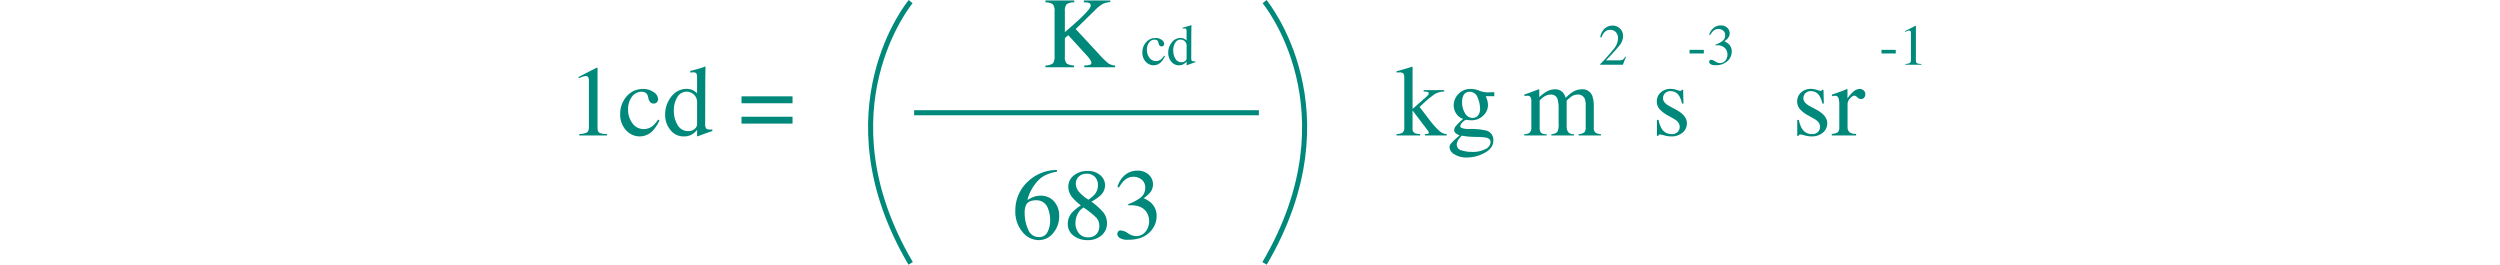 <svg xmlns="http://www.w3.org/2000/svg" xmlns:xlink="http://www.w3.org/1999/xlink" width="869" height="92" viewBox="0 0 869 92">
  <defs>
    <clipPath id="clip-path">
      <rect id="Rectángulo_5751" data-name="Rectángulo 5751" width="869" height="92" transform="translate(293 3003)" fill="#00897b" stroke="#00897b" stroke-width="1"/>
    </clipPath>
  </defs>
  <g id="Enmascarar_grupo_64" data-name="Enmascarar grupo 64" transform="translate(-293 -3003)" clip-path="url(#clip-path)">
    <g id="Grupo_16444" data-name="Grupo 16444" transform="translate(120.639 -2253.213)">
      <path id="Trazado_40611" data-name="Trazado 40611" d="M10.391-23.559a.367.367,0,0,1,.077.128,1.34,1.34,0,0,1,.009.2V-2.589q0,1.317.7,1.68A7.023,7.023,0,0,0,13.8-.48V0H4.132V-.514A5.666,5.666,0,0,0,6.841-1.08q.635-.463.635-2.006V-18.962a2.985,2.985,0,0,0-.205-1.252.887.887,0,0,0-.892-.428,3.7,3.7,0,0,0-1.157.248q-.712.248-1.329.527v-.48l6.291-3.211Zm15.894,7.39a6.2,6.2,0,0,1,3.7,1.106,3.059,3.059,0,0,1,1.552,2.426,1.647,1.647,0,0,1-.394,1.053,1.471,1.471,0,0,1-1.218.489,1.523,1.523,0,0,1-1.053-.412,2.384,2.384,0,0,1-.66-1.2L28-13.528a2.086,2.086,0,0,0-.772-1.286,2.744,2.744,0,0,0-1.492-.36,4.066,4.066,0,0,0-3.3,1.706A7.117,7.117,0,0,0,21.09-8.933a7.752,7.752,0,0,0,1.483,4.647,4.685,4.685,0,0,0,4,2.058,4.8,4.8,0,0,0,3.172-1.166,10.877,10.877,0,0,0,1.783-2.126l.48.291a13.592,13.592,0,0,1-2.058,3.258,6.3,6.3,0,0,1-4.8,2.3A6.431,6.431,0,0,1,20.42-1.781a7.849,7.849,0,0,1-2.058-5.726,8.934,8.934,0,0,1,2.247-6.1,7.232,7.232,0,0,1,5.676-2.557ZM41.459-16.2a4.87,4.87,0,0,1,2.3.549,5.486,5.486,0,0,1,1.317.995v-5.453a3.112,3.112,0,0,0-.232-1.441q-.227-.394-1.1-.394a3.305,3.305,0,0,0-.36.018q-.155.018-.686.068v-.566l1.4-.36q.772-.205,1.543-.428T47-23.644q.274-.088.909-.326l.1.034-.034,1.8q-.018.977-.034,2.015t-.018,2.049L47.889-4.064a3.182,3.182,0,0,0,.275,1.56q.274.446,1.457.446.189,0,.377-.009a2.824,2.824,0,0,0,.377-.043v.566L47.89-.686,45.2.326l-.119-.15V-1.931A8.954,8.954,0,0,1,43.414-.439a5.409,5.409,0,0,1-2.9.772,5.769,5.769,0,0,1-4.725-2.264,8.1,8.1,0,0,1-1.809-5.221,9.8,9.8,0,0,1,2.169-6.387A6.607,6.607,0,0,1,41.46-16.2Zm.635,14.677a2.992,2.992,0,0,0,2.16-.79,2.184,2.184,0,0,0,.823-1.492v-7.356a3.736,3.736,0,0,0-1.192-3.145,3.835,3.835,0,0,0-2.323-.917A3.765,3.765,0,0,0,38.2-13.315,8.686,8.686,0,0,0,37-8.6a9.481,9.481,0,0,0,1.275,4.916,4.156,4.156,0,0,0,3.818,2.161Zm36.161-5v2.4H60.521v-2.4Zm0-7.081v2.4H60.521v-2.4Z" transform="translate(369.59 5303.303)" fill="#00897b"/>
      <path id="Trazado_40550" data-name="Trazado 40550" d="M1813.71,326.573h119.831" transform="translate(-1323.599 4968.829)" fill="none" stroke="#00897b" stroke-width="1.756"/>
      <path id="Trazado_40562" data-name="Trazado 40562" d="M1749.546,287.068s-31.34,37.653,0,90.994" transform="translate(-1260.643 4969.707)" fill="none" stroke="#00897b" stroke-width="1.756"/>
      <path id="Trazado_40563" data-name="Trazado 40563" d="M1735.614,287.068s31.34,37.653,0,90.994" transform="translate(-1123.693 4969.707)" fill="none" stroke="#00897b" stroke-width="1.756"/>
      <path id="Trazado_40612" data-name="Trazado 40612" d="M-4.446-.226a64.148,64.148,0,0,0,4.9-5.5A5.8,5.8,0,0,0,1.745-9.152a2.956,2.956,0,0,0-.79-2.223,2.612,2.612,0,0,0-1.883-.764,2.735,2.735,0,0,0-2.188.989A5.721,5.721,0,0,0-4-9.481l-.424-.088a5.149,5.149,0,0,1,1.668-3.15,4.139,4.139,0,0,1,2.533-.888,3.609,3.609,0,0,1,2.7,1.053A3.527,3.527,0,0,1,3.5-9.985,5.156,5.156,0,0,1,2.386-6.872,67.084,67.084,0,0,1-2.458-1.538H2.07A2.809,2.809,0,0,0,3.4-1.765a2.957,2.957,0,0,0,.867-1.1l.256.119L3.431,0H-4.446Z" transform="translate(733.034 5278.722)" fill="#00897b"/>
      <path id="Trazado_40613" data-name="Trazado 40613" d="M-9.91-7.8a8.832,8.832,0,0,1-2.015,5.658A6.394,6.394,0,0,1-17.164.377a7.233,7.233,0,0,1-5.5-2.829,11.016,11.016,0,0,1-2.477-7.527,13.532,13.532,0,0,1,4.8-10.388A14.513,14.513,0,0,1-10.7-24l.088.566a16.943,16.943,0,0,0-3.7,1.068,8.954,8.954,0,0,0-2.769,1.894,14.671,14.671,0,0,0-2.349,3.138,13.287,13.287,0,0,0-1.509,3.775,12.6,12.6,0,0,1,1.835-.96,7.38,7.38,0,0,1,2.761-.549,6.161,6.161,0,0,1,4.577,1.884A7.365,7.365,0,0,1-9.91-7.8Zm-3.138,1.317a10.647,10.647,0,0,0-.72-4.046,4.174,4.174,0,0,0-4.08-2.949q-2.657,0-3.532,1.58a6.76,6.76,0,0,0-.514,3.087A13.315,13.315,0,0,0-20.7-3.344a3.943,3.943,0,0,0,3.76,2.675,3.122,3.122,0,0,0,2.966-1.74,8.546,8.546,0,0,0,.929-4.073Zm13.1,5.9a3.863,3.863,0,0,0,2.985-1.1,3.893,3.893,0,0,0,1.01-2.743A4.277,4.277,0,0,0,2.975-7.45a31.794,31.794,0,0,0-4.4-3.506,5.476,5.476,0,0,0-2.143,2.4,6.878,6.878,0,0,0-.669,2.85A5.5,5.5,0,0,0-3.026-1.972,3.9,3.9,0,0,0,.052-.583Zm.223-13.1a11.268,11.268,0,0,0,2.229-1.9,4.925,4.925,0,0,0,1.063-3.189,4.046,4.046,0,0,0-1-2.769A3.842,3.842,0,0,0-.48-22.685a3.6,3.6,0,0,0-2.606.995,3.237,3.237,0,0,0-1.029,2.418,4.457,4.457,0,0,0,1.209,2.992,13.878,13.878,0,0,0,3.181,2.6ZM-2.37-11.693a19.373,19.373,0,0,1-3.087-2.9,5.817,5.817,0,0,1-1.269-3.635,4.842,4.842,0,0,1,1.878-3.841,7.327,7.327,0,0,1,4.878-1.58A6.248,6.248,0,0,1,4.42-22.154a4.569,4.569,0,0,1,1.628,3.463,4.878,4.878,0,0,1-1.659,3.6,15.832,15.832,0,0,1-3.1,2.1A22.393,22.393,0,0,1,5.461-9.229a5.936,5.936,0,0,1,1.26,3.777A5.37,5.37,0,0,1,4.861-1.3,7.149,7.149,0,0,1-.12.377a7.578,7.578,0,0,1-4.8-1.552A4.928,4.928,0,0,1-6.91-5.267,5.817,5.817,0,0,1-5.521-9.108,15.762,15.762,0,0,1-2.37-11.693ZM11.5-2.985A5.154,5.154,0,0,1,14-2.008a5.237,5.237,0,0,0,2.634.977A4.1,4.1,0,0,0,20.2-2.651a5.908,5.908,0,0,0,1.166-3.524,5.6,5.6,0,0,0-.945-3.218q-1.594-2.349-5.384-2.349-.223,0-.428.009t-.48.043l-.034-.446a14.859,14.859,0,0,0,4.321-2.283A4.164,4.164,0,0,0,20-17.814a3.4,3.4,0,0,0-1.243-2.846,4.467,4.467,0,0,0-2.837-.977,4.653,4.653,0,0,0-3.326,1.389,10.615,10.615,0,0,0-1.7,2.331l-.531-.12A7.868,7.868,0,0,1,12.909-22.2a6.544,6.544,0,0,1,4.321-1.56,5.465,5.465,0,0,1,4.055,1.441A4.582,4.582,0,0,1,22.717-19a4.6,4.6,0,0,1-1.183,3.052,10.974,10.974,0,0,1-2.074,1.766A8.855,8.855,0,0,1,22.1-12.533a6.063,6.063,0,0,1,1.869,4.565,7.777,7.777,0,0,1-2.563,5.744Q18.844.257,14.111.257a5.18,5.18,0,0,1-2.958-.626A1.724,1.724,0,0,1,10.3-1.715a1.492,1.492,0,0,1,.283-.858A1.033,1.033,0,0,1,11.5-2.985Z" transform="translate(550.434 5339.296)" fill="#00897b"/>
      <path id="Trazado_40614" data-name="Trazado 40614" d="M-12.045-.635A4.331,4.331,0,0,0-9.388-1.4a4.88,4.88,0,0,0,.514-2.821V-19.427a3.6,3.6,0,0,0-.574-2.458,4.477,4.477,0,0,0-2.6-.694v-.651H-2.031v.651a4.408,4.408,0,0,0-2.657.686,3.569,3.569,0,0,0-.6,2.469v7.2q3.24-2.76,5.3-4.7Q3.7-20.435,3.7-21.433a.891.891,0,0,0-.623-.926A5.517,5.517,0,0,0,1.3-22.582v-.651h9.186v.566A7.585,7.585,0,0,0,7.835-22a12.88,12.88,0,0,0-2.684,2.177L-1.52-13.289,6.661-4.458a30.558,30.558,0,0,0,3.1,3.06,5.07,5.07,0,0,0,2.418.8V0H1.449V-.635A7.879,7.879,0,0,0,3.424-.866a.7.7,0,0,0,.511-.715A2.142,2.142,0,0,0,3.6-2.469a7.8,7.8,0,0,0-1.053-1.39l-6.653-7.3L-5.29-10.151v6.344A3.482,3.482,0,0,0-4.7-1.329a4.9,4.9,0,0,0,2.58.694V0h-9.927Z" transform="translate(547.8 5279.6)" fill="#00897b"/>
      <path id="Trazado_40615" data-name="Trazado 40615" d="M-81.384-.48a4.214,4.214,0,0,0,2.169-.549,2.391,2.391,0,0,0,.527-1.851v-17.18q0-1.218-.412-1.543a1.869,1.869,0,0,0-1.183-.326q-.326,0-.566.018t-.531.052v-.48l1.543-.412q1.766-.463,3-.878a5.287,5.287,0,0,1,.878-.257q.1,0,.128.043a.465.465,0,0,1,.025.2v14.42l4.749-4.184a4.364,4.364,0,0,0,.694-.737.915.915,0,0,0,.18-.48.47.47,0,0,0-.385-.5,7.761,7.761,0,0,0-1.38-.155v-.48h7.15v.48a7.358,7.358,0,0,0-3.087.763,31.929,31.929,0,0,0-4.477,3.677l-1.011.926,3.167,4.119A30.2,30.2,0,0,0-66.536-1.6,4.665,4.665,0,0,0-63.91-.446V0h-7.63V-.48l.6-.034a1.574,1.574,0,0,0,.531-.12.351.351,0,0,0,.24-.343.743.743,0,0,0-.088-.351A2.823,2.823,0,0,0-70.5-1.7l-5.316-6.993v6.344a1.555,1.555,0,0,0,.878,1.58,4.731,4.731,0,0,0,1.766.257V0H-81.38Zm20.936,3.652a2.031,2.031,0,0,0,1.621,1.989,11.556,11.556,0,0,0,3.713.549,9.525,9.525,0,0,0,4.628-.986A2.841,2.841,0,0,0-48.7,2.3q0-1.149-1.441-1.526A17.6,17.6,0,0,0-53.522.514Q-54.157.5-54.859.471t-1.286-.06q-.377-.018-1.218-.137T-58.615.068q-.205,0-1.011,1.08a3.469,3.469,0,0,0-.823,2.024Zm2.229-8.933A4.489,4.489,0,0,1-60.646-7.6a5.29,5.29,0,0,1-.866-2.966,5.674,5.674,0,0,1,1.594-3.807,5.706,5.706,0,0,1,4.51-1.8,7.631,7.631,0,0,1,2.761.592,7.929,7.929,0,0,0,2.9.592q.36,0,1.089-.025t1.053-.025h.205v1.389h-2.966q.309.72.48,1.252a6.711,6.711,0,0,1,.291,1.886,5.022,5.022,0,0,1-1.619,3.592A5.863,5.863,0,0,1-55.58-5.281a13.4,13.4,0,0,1-1.543-.155q-.5,0-1.312.84a2.311,2.311,0,0,0-.815,1.372q0,.549,1.2.806a8.252,8.252,0,0,0,1.749.176,23.482,23.482,0,0,1,5.984.5,3.336,3.336,0,0,1,2.589,3.463q0,2.709-3.026,4.321a12.883,12.883,0,0,1-6.113,1.612A7.71,7.71,0,0,1-61.325,6.51a3.1,3.1,0,0,1-1.646-2.392,2.019,2.019,0,0,1,.439-1.209,14.266,14.266,0,0,1,1.723-1.756L-59.678.137l.205-.205a5.316,5.316,0,0,1-1.183-.6,1.528,1.528,0,0,1-.686-1.218,2.361,2.361,0,0,1,.592-1.4,22.681,22.681,0,0,1,2.53-2.477Zm3.258-.343a2.424,2.424,0,0,0,1.58-.514,3.476,3.476,0,0,0,1.025-2.862,9.861,9.861,0,0,0-.831-3.67,2.857,2.857,0,0,0-2.769-2.037,2.311,2.311,0,0,0-2.315,1.594,5.769,5.769,0,0,0-.326,2.074,7.082,7.082,0,0,0,1.008,3.751A3,3,0,0,0-54.962-6.1ZM-36.993-.446A3.92,3.92,0,0,0-35.21-.892a2.338,2.338,0,0,0,.686-1.989v-8.867a2.79,2.79,0,0,0-.334-1.664,1.377,1.377,0,0,0-1.106-.394,3.129,3.129,0,0,0-.54.034,2.879,2.879,0,0,0-.421.12v-.6l1.234-.412q.669-.223,2.195-.806t1.612-.583a.1.1,0,0,1,.1.088,2,2,0,0,1,.018.326v2.315a13.081,13.081,0,0,1,2.932-2.135,5.811,5.811,0,0,1,2.538-.592,3.541,3.541,0,0,1,2.809,1.2,5.21,5.21,0,0,1,.912,1.77,14.3,14.3,0,0,1,2.212-1.9,6.021,6.021,0,0,1,3.33-1.065A3.6,3.6,0,0,1-13.344-13.8a11.125,11.125,0,0,1,.531,4.012v7.115a2.05,2.05,0,0,0,.54,1.655,3.8,3.8,0,0,0,1.946.574V0H-18.06V-.48a3.38,3.38,0,0,0,1.959-.6,2.711,2.711,0,0,0,.474-1.887v-7.393a6.246,6.246,0,0,0-.36-2.452,2.458,2.458,0,0,0-2.486-1.4,3.936,3.936,0,0,0-2.212.737,10.955,10.955,0,0,0-1.56,1.372v8.779a3.76,3.76,0,0,0,.489,2.107,2.471,2.471,0,0,0,2.067.772V0h-7.876V-.446a3.14,3.14,0,0,0,2.074-.79A5.625,5.625,0,0,0-25.045-4.1V-8.9a12.856,12.856,0,0,0-.343-3.635,2.3,2.3,0,0,0-2.4-1.68,4.126,4.126,0,0,0-2.058.574,6.464,6.464,0,0,0-1.783,1.5v9.381a2.7,2.7,0,0,0,.455,1.8,2.809,2.809,0,0,0,1.981.514V0H-37ZM9.13-5.4H9.7a8.954,8.954,0,0,0,1.063,3A3.891,3.891,0,0,0,14.271-.479,2.822,2.822,0,0,0,16.3-1.191a2.433,2.433,0,0,0,.746-1.844,2.538,2.538,0,0,0-.428-1.389,4.4,4.4,0,0,0-1.509-1.3l-1.92-1.1a10.947,10.947,0,0,1-3.1-2.282,4.007,4.007,0,0,1-.995-2.709,4.055,4.055,0,0,1,1.372-3.155A4.958,4.958,0,0,1,13.912-16.2a6.7,6.7,0,0,1,2,.343,9.256,9.256,0,0,0,1.229.343.878.878,0,0,0,.446-.088.718.718,0,0,0,.24-.274h.412l.12,4.784h-.535a7.932,7.932,0,0,0-.926-2.589A3.4,3.4,0,0,0,13.822-15.4a2.449,2.449,0,0,0-1.886.737,2.458,2.458,0,0,0-.686,1.732q0,1.58,2.37,2.809L15.89-8.9Q19.542-6.91,19.542-4.27A4.14,4.14,0,0,1,18.024-.96,5.929,5.929,0,0,1,14.051.326,9.273,9.273,0,0,1,11.72-.018,10.529,10.529,0,0,0,10.176-.36a.508.508,0,0,0-.36.146,1.012,1.012,0,0,0-.24.351H9.13Zm48.781,0h.566a8.954,8.954,0,0,0,1.063,3A3.891,3.891,0,0,0,63.051-.479a2.822,2.822,0,0,0,2.031-.712,2.433,2.433,0,0,0,.746-1.844A2.538,2.538,0,0,0,65.4-4.424a4.4,4.4,0,0,0-1.509-1.3l-1.915-1.1a10.947,10.947,0,0,1-3.1-2.282,4.007,4.007,0,0,1-.995-2.709,4.055,4.055,0,0,1,1.372-3.155A4.958,4.958,0,0,1,62.7-16.2a6.7,6.7,0,0,1,2,.343,9.256,9.256,0,0,0,1.229.343.878.878,0,0,0,.446-.088.718.718,0,0,0,.24-.274h.412l.12,4.784h-.531a7.932,7.932,0,0,0-.926-2.589A3.4,3.4,0,0,0,62.613-15.4a2.449,2.449,0,0,0-1.886.737,2.458,2.458,0,0,0-.686,1.732q0,1.58,2.37,2.809L64.676-8.9q3.652,1.989,3.652,4.629A4.14,4.14,0,0,1,66.81-.965,5.929,5.929,0,0,1,62.832.326,9.273,9.273,0,0,1,60.5-.018,10.529,10.529,0,0,0,58.957-.36a.508.508,0,0,0-.36.146,1.012,1.012,0,0,0-.24.351h-.446Zm12,4.835a4.151,4.151,0,0,0,2.092-.557,2.3,2.3,0,0,0,.514-1.792v-7.733a6.62,6.62,0,0,0-.317-2.426,1.156,1.156,0,0,0-1.157-.729,3.187,3.187,0,0,0-.455.043q-.283.043-.592.111v-.566l2.006-.7q1.029-.36,1.423-.514.858-.326,1.766-.737.12,0,.146.088a1.562,1.562,0,0,1,.025.36v2.809A13.1,13.1,0,0,1,77.484-15.3a3.262,3.262,0,0,1,2.117-.858,1.978,1.978,0,0,1,1.423.527,1.736,1.736,0,0,1,.549,1.312,1.733,1.733,0,0,1-.421,1.183,1.342,1.342,0,0,1-1.053.48,1.973,1.973,0,0,1-1.312-.6,1.855,1.855,0,0,0-1.038-.6q-.6,0-1.475.966a2.972,2.972,0,0,0-.878,2v7.733a2.562,2.562,0,0,0,.689,2.051,3.444,3.444,0,0,0,2.282.54V0H69.914Z" transform="translate(739.179 5303.303)" fill="#00897b"/>
      <path id="Trazado_40616" data-name="Trazado 40616" d="M-7.621-5.186h4.959v1.262H-7.621Zm7.5,3.47a2.964,2.964,0,0,1,1.434.562,3.011,3.011,0,0,0,1.513.562A2.358,2.358,0,0,0,4.88-1.523a3.4,3.4,0,0,0,.671-2.026A3.22,3.22,0,0,0,5.008-5.4a3.467,3.467,0,0,0-3.1-1.351q-.128,0-.247.005t-.276.025L1.371-6.98A8.544,8.544,0,0,0,3.856-8.292a2.394,2.394,0,0,0,.907-1.952,1.957,1.957,0,0,0-.715-1.636,2.569,2.569,0,0,0-1.632-.562,2.674,2.674,0,0,0-1.913.8A6.1,6.1,0,0,0-.473-10.3l-.306-.069A4.524,4.524,0,0,1,.69-12.767a3.763,3.763,0,0,1,2.484-.9,3.143,3.143,0,0,1,2.332.828,2.634,2.634,0,0,1,.823,1.913,2.647,2.647,0,0,1-.68,1.756A6.308,6.308,0,0,1,4.456-8.154a5.092,5.092,0,0,1,1.519.947A3.486,3.486,0,0,1,7.049-4.584a4.472,4.472,0,0,1-1.474,3.3A5.78,5.78,0,0,1,1.38.147,2.976,2.976,0,0,1-.32-.212.991.991,0,0,1-.809-.986a.858.858,0,0,1,.162-.493.594.594,0,0,1,.528-.236Z" transform="translate(767.271 5278.722)" fill="#00897b"/>
      <path id="Trazado_40617" data-name="Trazado 40617" d="M-7.621-5.186h4.959v1.262H-7.621ZM4.288-13.547a.211.211,0,0,1,.045.074.771.771,0,0,1,.005.113V-1.492q0,.759.4.966a4.038,4.038,0,0,0,1.508.251V0H.69V-.3A3.258,3.258,0,0,0,2.248-.622q.365-.263.365-1.154v-9.13a1.718,1.718,0,0,0-.119-.72.51.51,0,0,0-.513-.247,2.128,2.128,0,0,0-.665.143q-.409.143-.764.3V-11.7l3.619-1.844Z" transform="translate(833.991 5278.722)" fill="#00897b"/>
      <path id="Trazado_40618" data-name="Trazado 40618" d="M-4.511-9.3a3.564,3.564,0,0,1,2.124.636,1.756,1.756,0,0,1,.894,1.395.947.947,0,0,1-.226.607.846.846,0,0,1-.7.281.878.878,0,0,1-.607-.237,1.371,1.371,0,0,1-.379-.69l-.119-.473a1.2,1.2,0,0,0-.442-.737,1.58,1.58,0,0,0-.86-.21,2.338,2.338,0,0,0-1.9.981A4.092,4.092,0,0,0-7.5-5.137a4.457,4.457,0,0,0,.852,2.671,2.694,2.694,0,0,0,2.3,1.184,2.757,2.757,0,0,0,1.824-.671A6.254,6.254,0,0,0-1.492-3.174l.276.168A7.813,7.813,0,0,1-2.4-1.134,3.625,3.625,0,0,1-5.161.187,3.7,3.7,0,0,1-7.883-1.025,4.513,4.513,0,0,1-9.066-4.318,5.137,5.137,0,0,1-7.775-7.83,4.159,4.159,0,0,1-4.511-9.3Zm8.724-.02A2.8,2.8,0,0,1,5.531-9a3.154,3.154,0,0,1,.759.572v-3.135a1.789,1.789,0,0,0-.133-.828q-.133-.226-.636-.226a1.9,1.9,0,0,0-.207.01l-.394.04V-12.9l.809-.207q.443-.119.888-.247t.779-.247q.158-.049.527-.187l.059.019-.018,1.035q-.01.562-.019,1.159t-.01,1.178L7.911-2.337a1.83,1.83,0,0,0,.158.9q.158.256.838.256.109,0,.217-.005a1.623,1.623,0,0,0,.217-.025v.326l-1.43.493L6.364.187,6.294.1V-1.114a5.147,5.147,0,0,1-.956.858A3.11,3.11,0,0,1,3.67.187a3.318,3.318,0,0,1-2.714-1.3,4.659,4.659,0,0,1-1.044-3A5.636,5.636,0,0,1,1.163-7.783,3.8,3.8,0,0,1,4.214-9.317ZM4.58-.878a1.721,1.721,0,0,0,1.242-.454A1.255,1.255,0,0,0,6.3-2.189V-6.418A2.148,2.148,0,0,0,5.61-8.228a2.205,2.205,0,0,0-1.336-.527,2.165,2.165,0,0,0-1.931,1.1,4.994,4.994,0,0,0-.69,2.707,5.453,5.453,0,0,0,.735,2.829A2.39,2.39,0,0,0,4.58-.878Z" transform="translate(578.526 5278.722)" fill="#00897b"/>
    </g>
  </g>
</svg>
